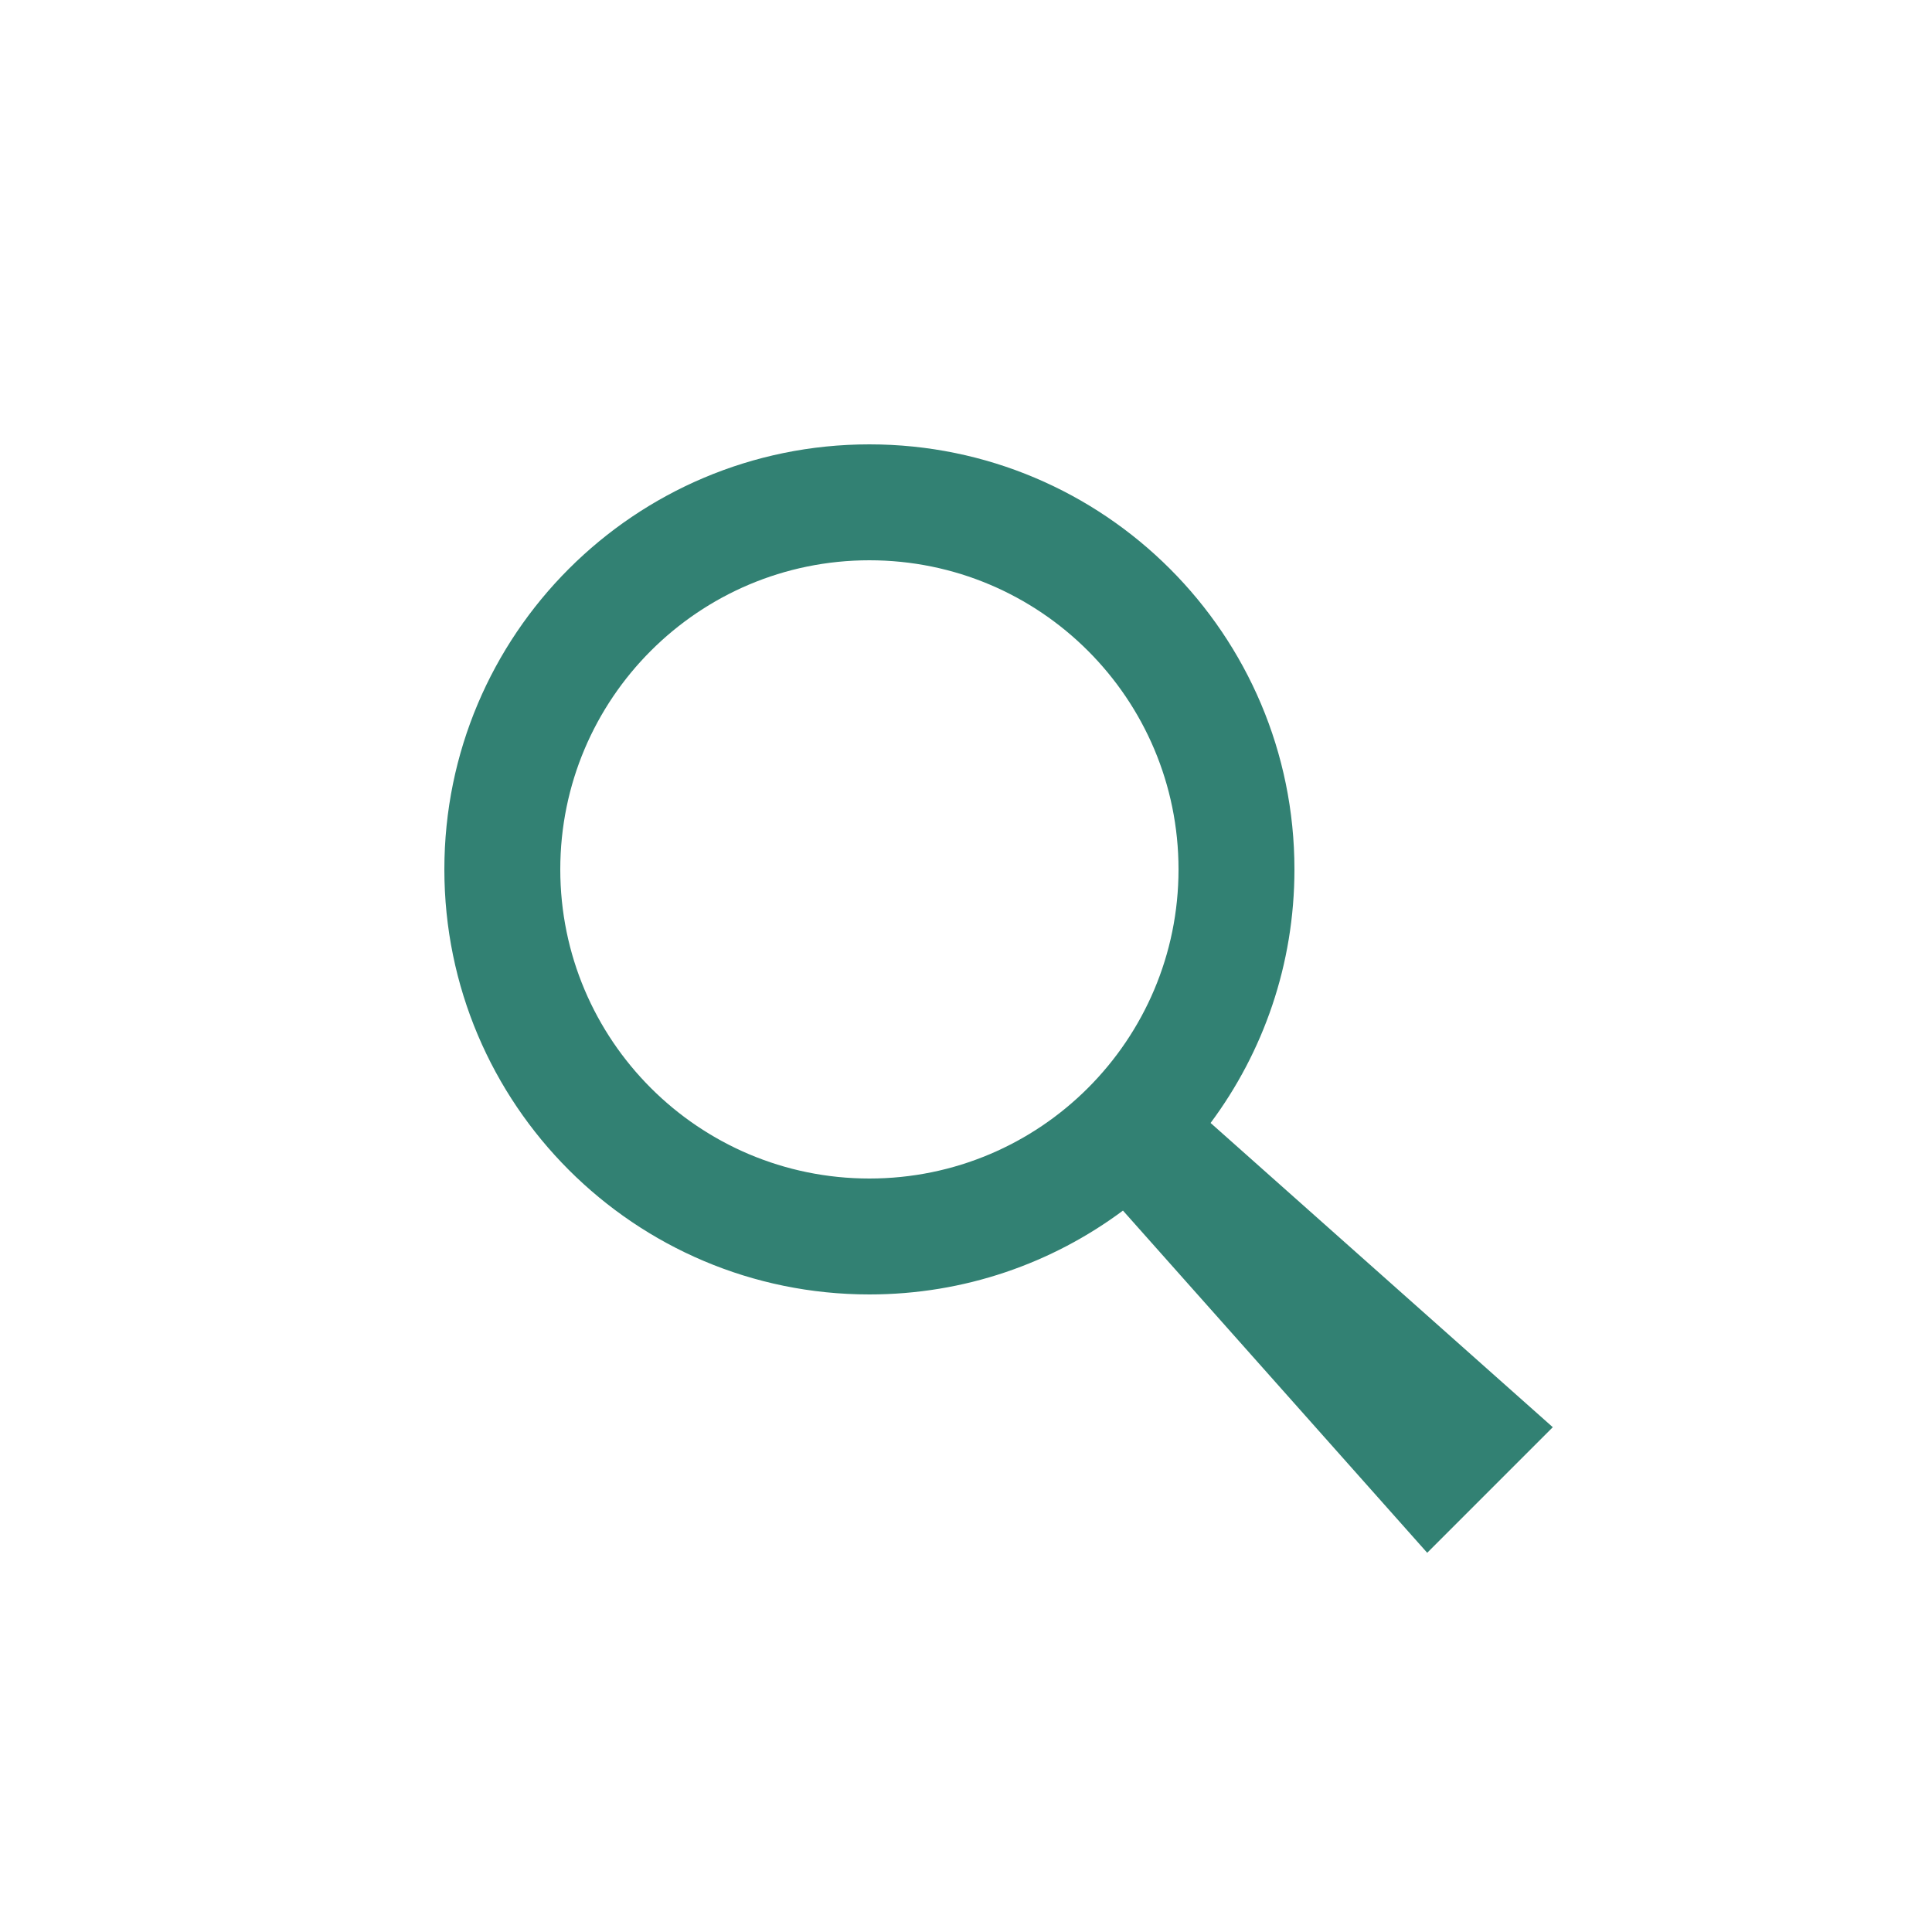 <svg xmlns="http://www.w3.org/2000/svg" width="25" height="25" viewBox="0 0 25 25"><path fill="#328173" d="M11.25,5.75 C14.288,5.75 16.75,8.212 16.75,11.25 C16.75,12.48 16.347,13.615 15.665,14.531 L20.093,18.468 L18.468,20.093 L14.531,15.665 C13.615,16.347 12.48,16.75 11.25,16.75 C8.212,16.75 5.75,14.288 5.75,11.25 C5.75,8.212 8.212,5.75 11.25,5.75 Z M11.25,7.25 C9.041,7.25 7.25,9.041 7.25,11.25 C7.25,13.459 9.041,15.25 11.25,15.25 C13.459,15.25 15.25,13.459 15.25,11.25 C15.25,9.041 13.459,7.25 11.25,7.25 Z"/></svg>